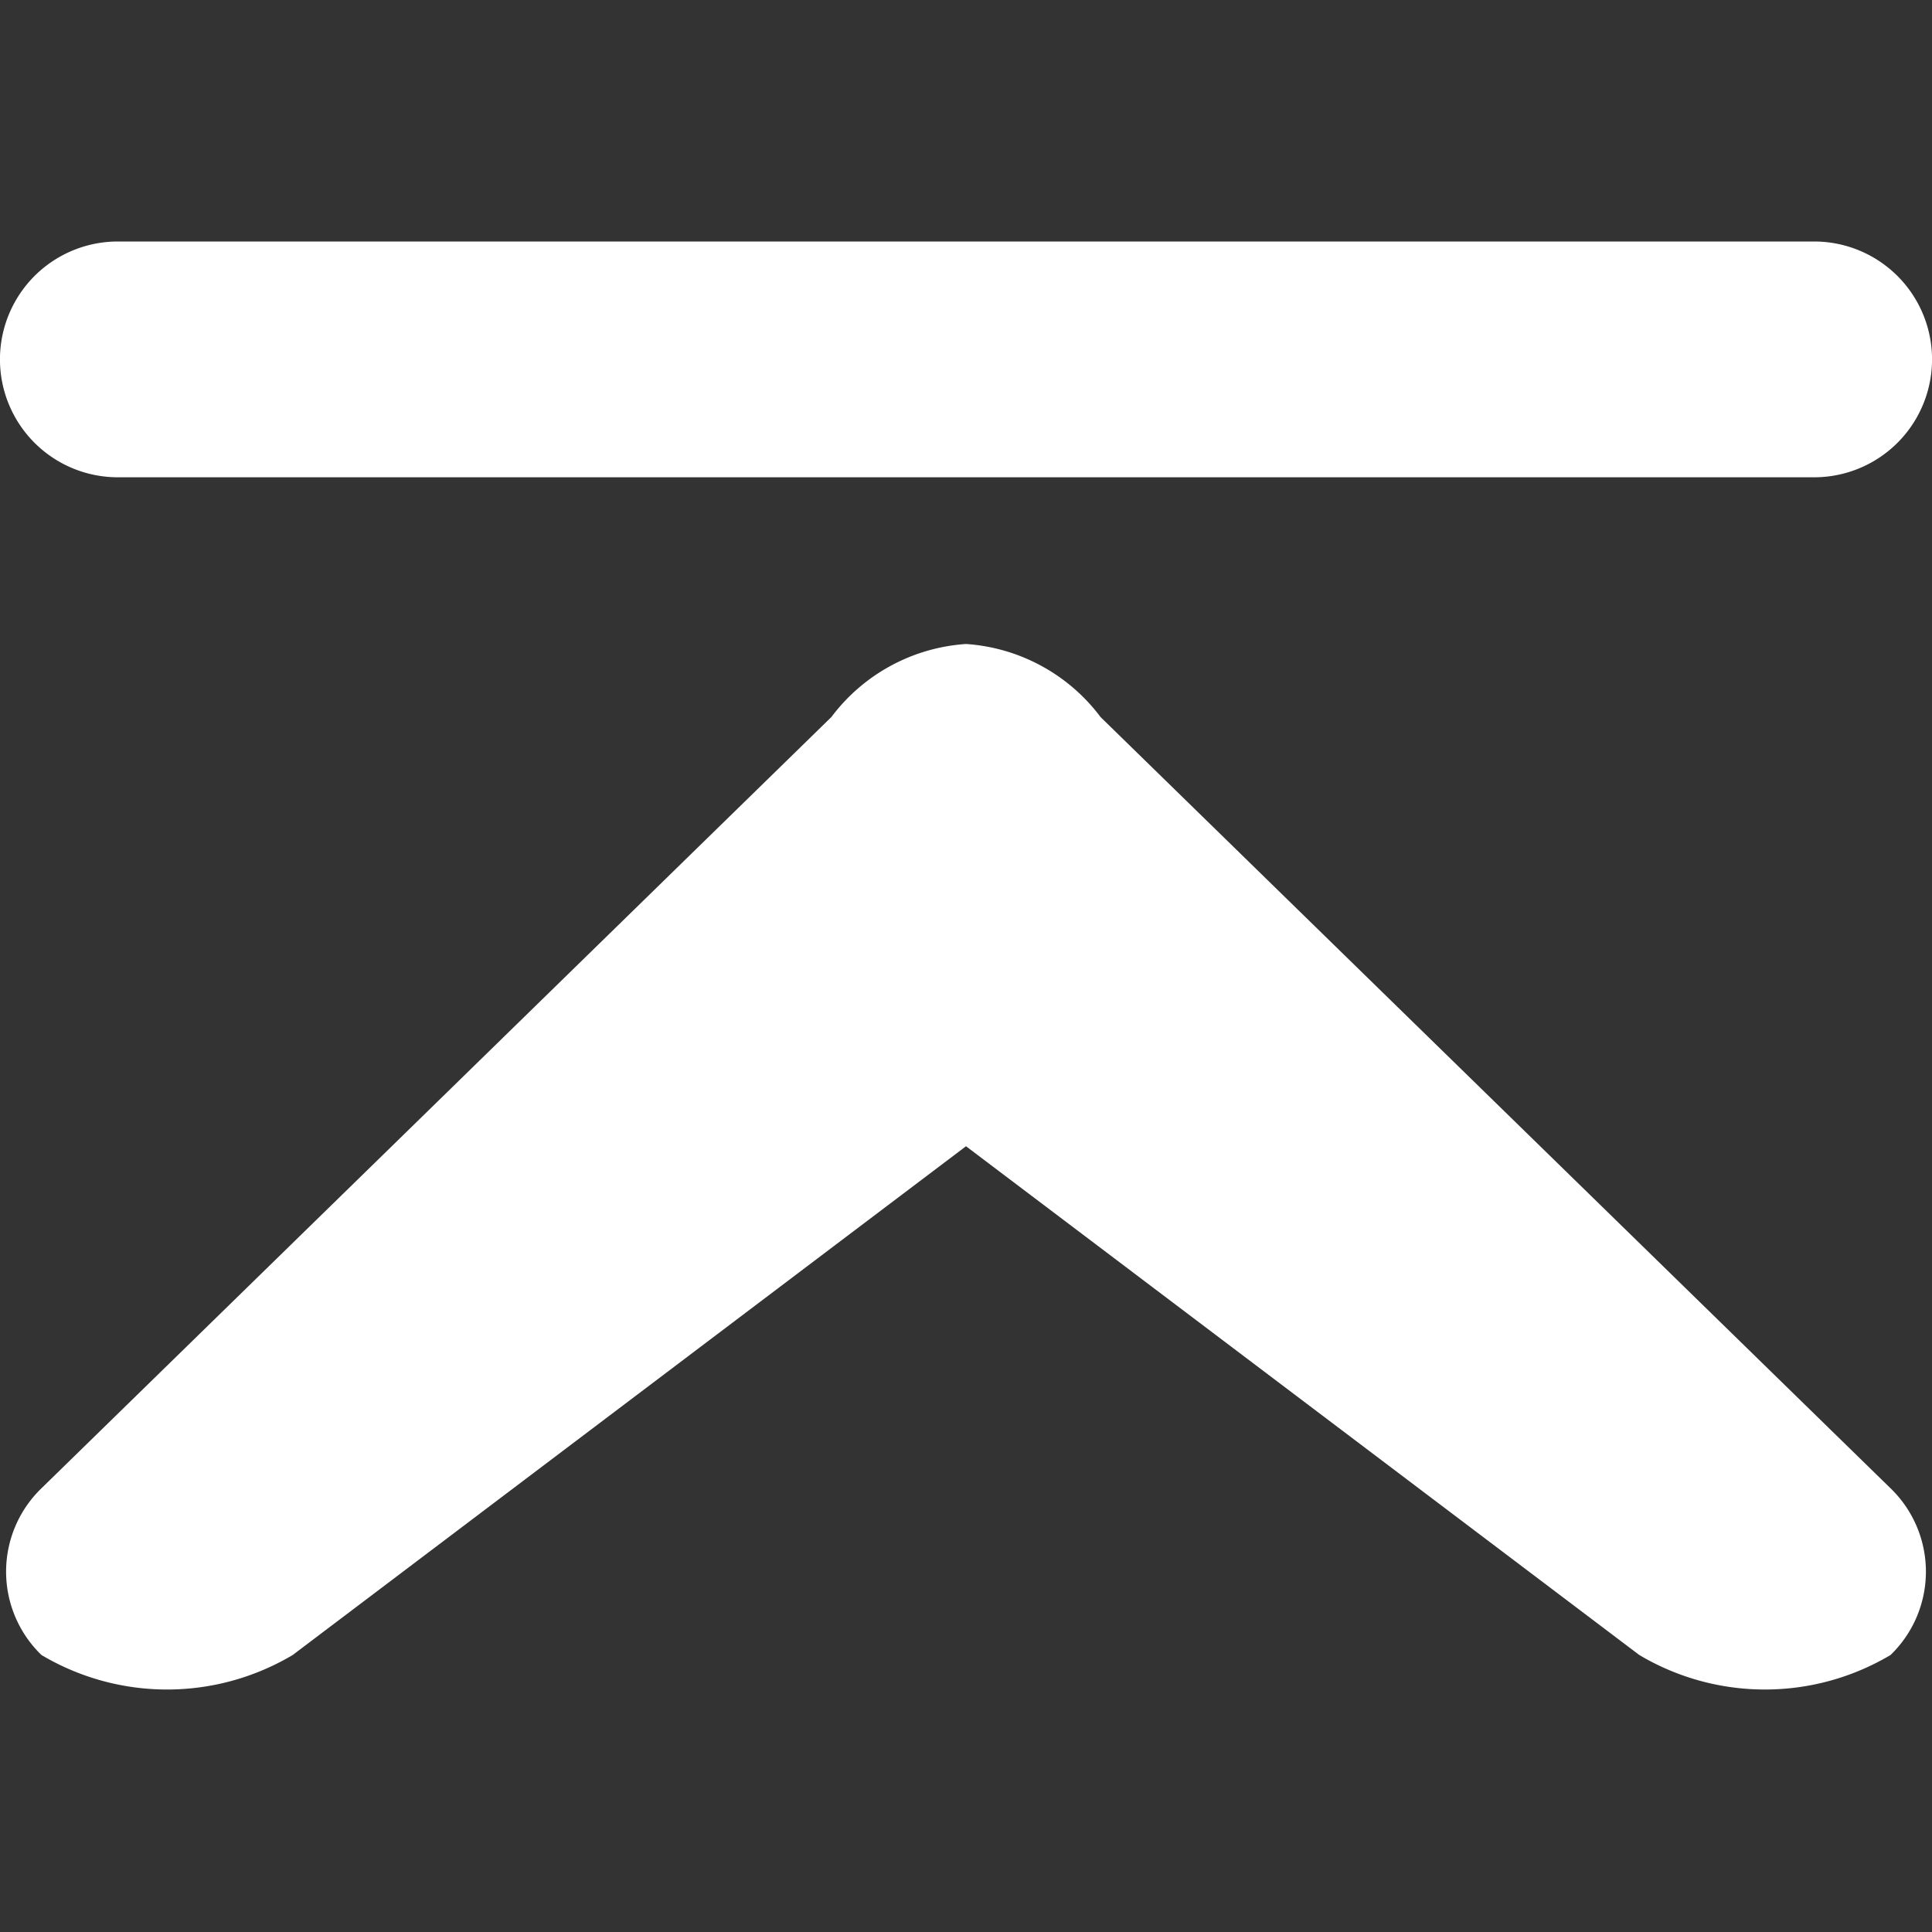 <svg xmlns="http://www.w3.org/2000/svg" width="24" height="24" viewBox="0 0 24 24">
  <rect x="0" y="0" width="24" height="24" fill="#333333" stroke="none"/>
  <defs>
    <style>
      .cls-1 {
        fill: #fff;
        fill-rule: evenodd;
      }
    </style>
  </defs>
  <path id="overlay-collapse" class="cls-1" d="M22.536,5.929H1.464A1.464,1.464,0,1,1,1.464,3H22.536A1.464,1.464,0,0,1,22.536,5.929ZM10.328,8.907A2.279,2.279,0,0,1,12,8a2.279,2.279,0,0,1,1.672.908l9.813,9.58a1.44,1.44,0,0,1,0,2.071,3.054,3.054,0,0,1-3.121,0L12,14.239l-8.364,6.32a3.054,3.054,0,0,1-3.121,0,1.44,1.44,0,0,1,0-2.071Z"/>
</svg>
